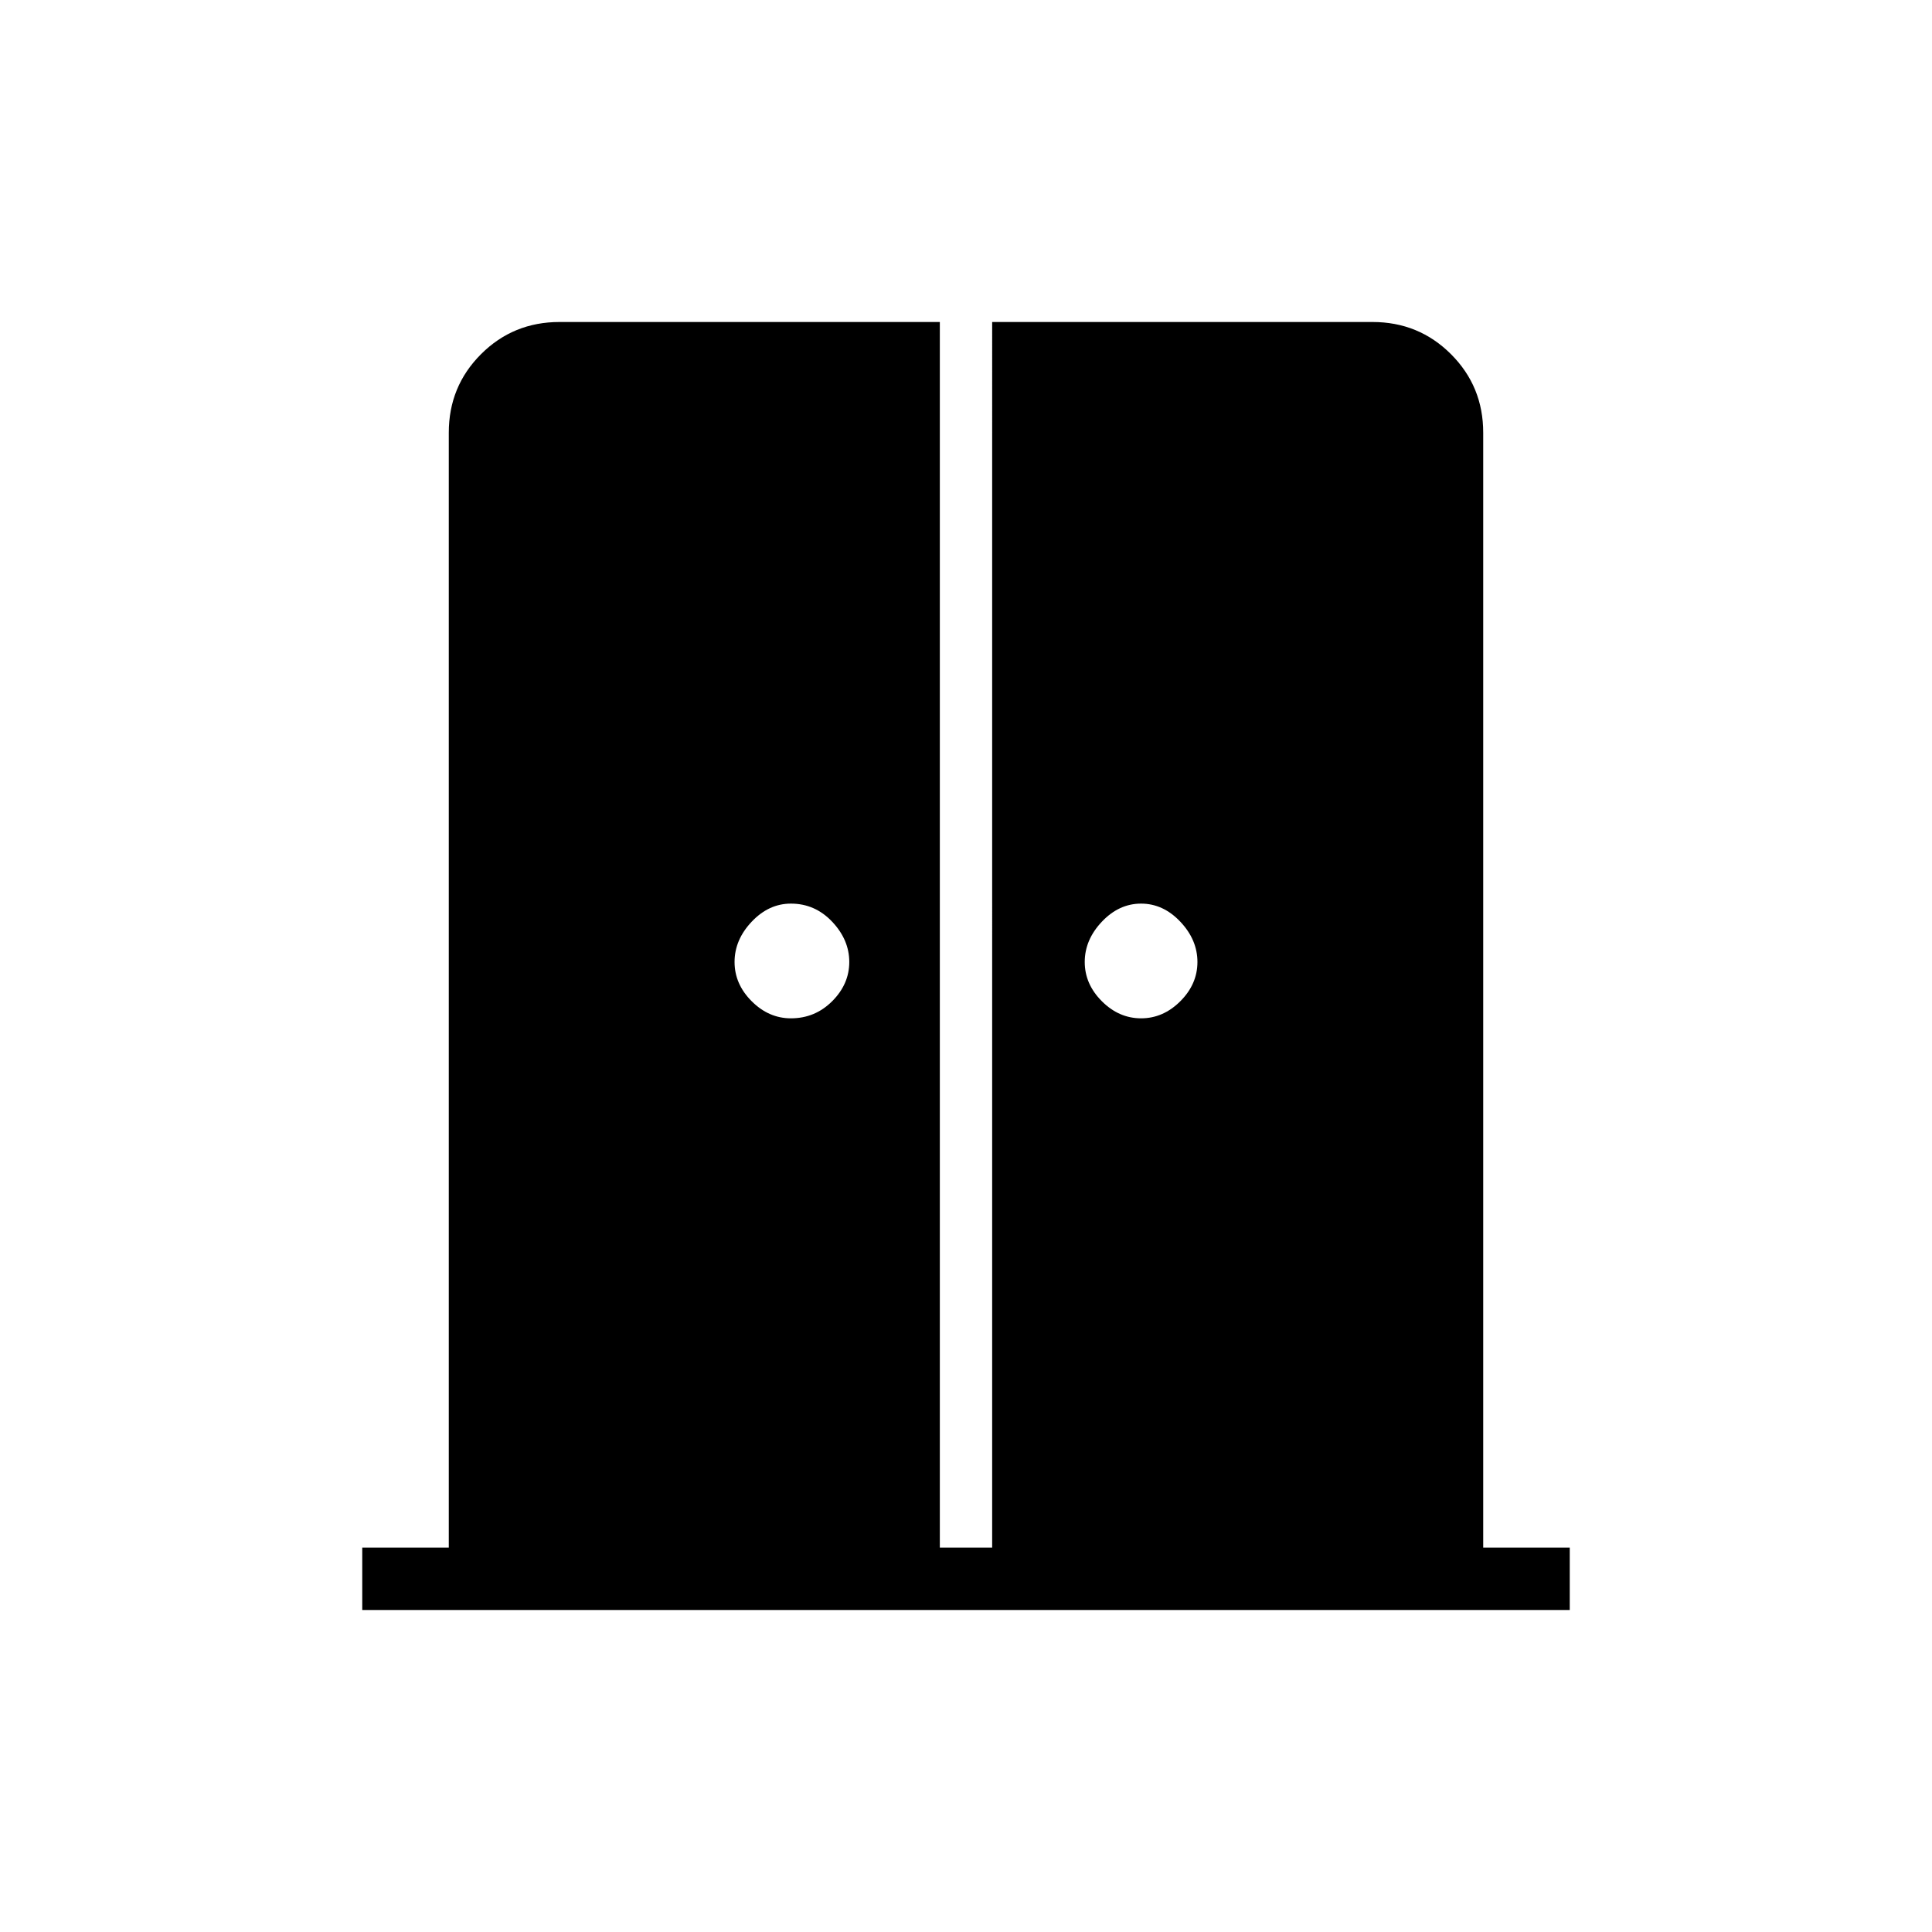 <svg xmlns="http://www.w3.org/2000/svg" width="48" height="48"><path d="M19.65 25.3q.6 0 1.025-.425.425-.425.425-.975t-.425-1q-.425-.45-1.025-.45-.55 0-.975.45-.425.45-.425 1t.425.975q.425.425.975.425zm8.7 0q.55 0 .975-.425.425-.425.425-.975t-.425-1q-.425-.45-.975-.45t-.975.45q-.425.45-.425 1t.425.975q.425.425.975.425zM9 40v-1.55h2.15v-27.7q0-1.15.8-1.95T13.9 8h9.45v30.45h1.3V8h9.45q1.15 0 1.95.8t.8 1.95v27.7H39V40z"/></svg>